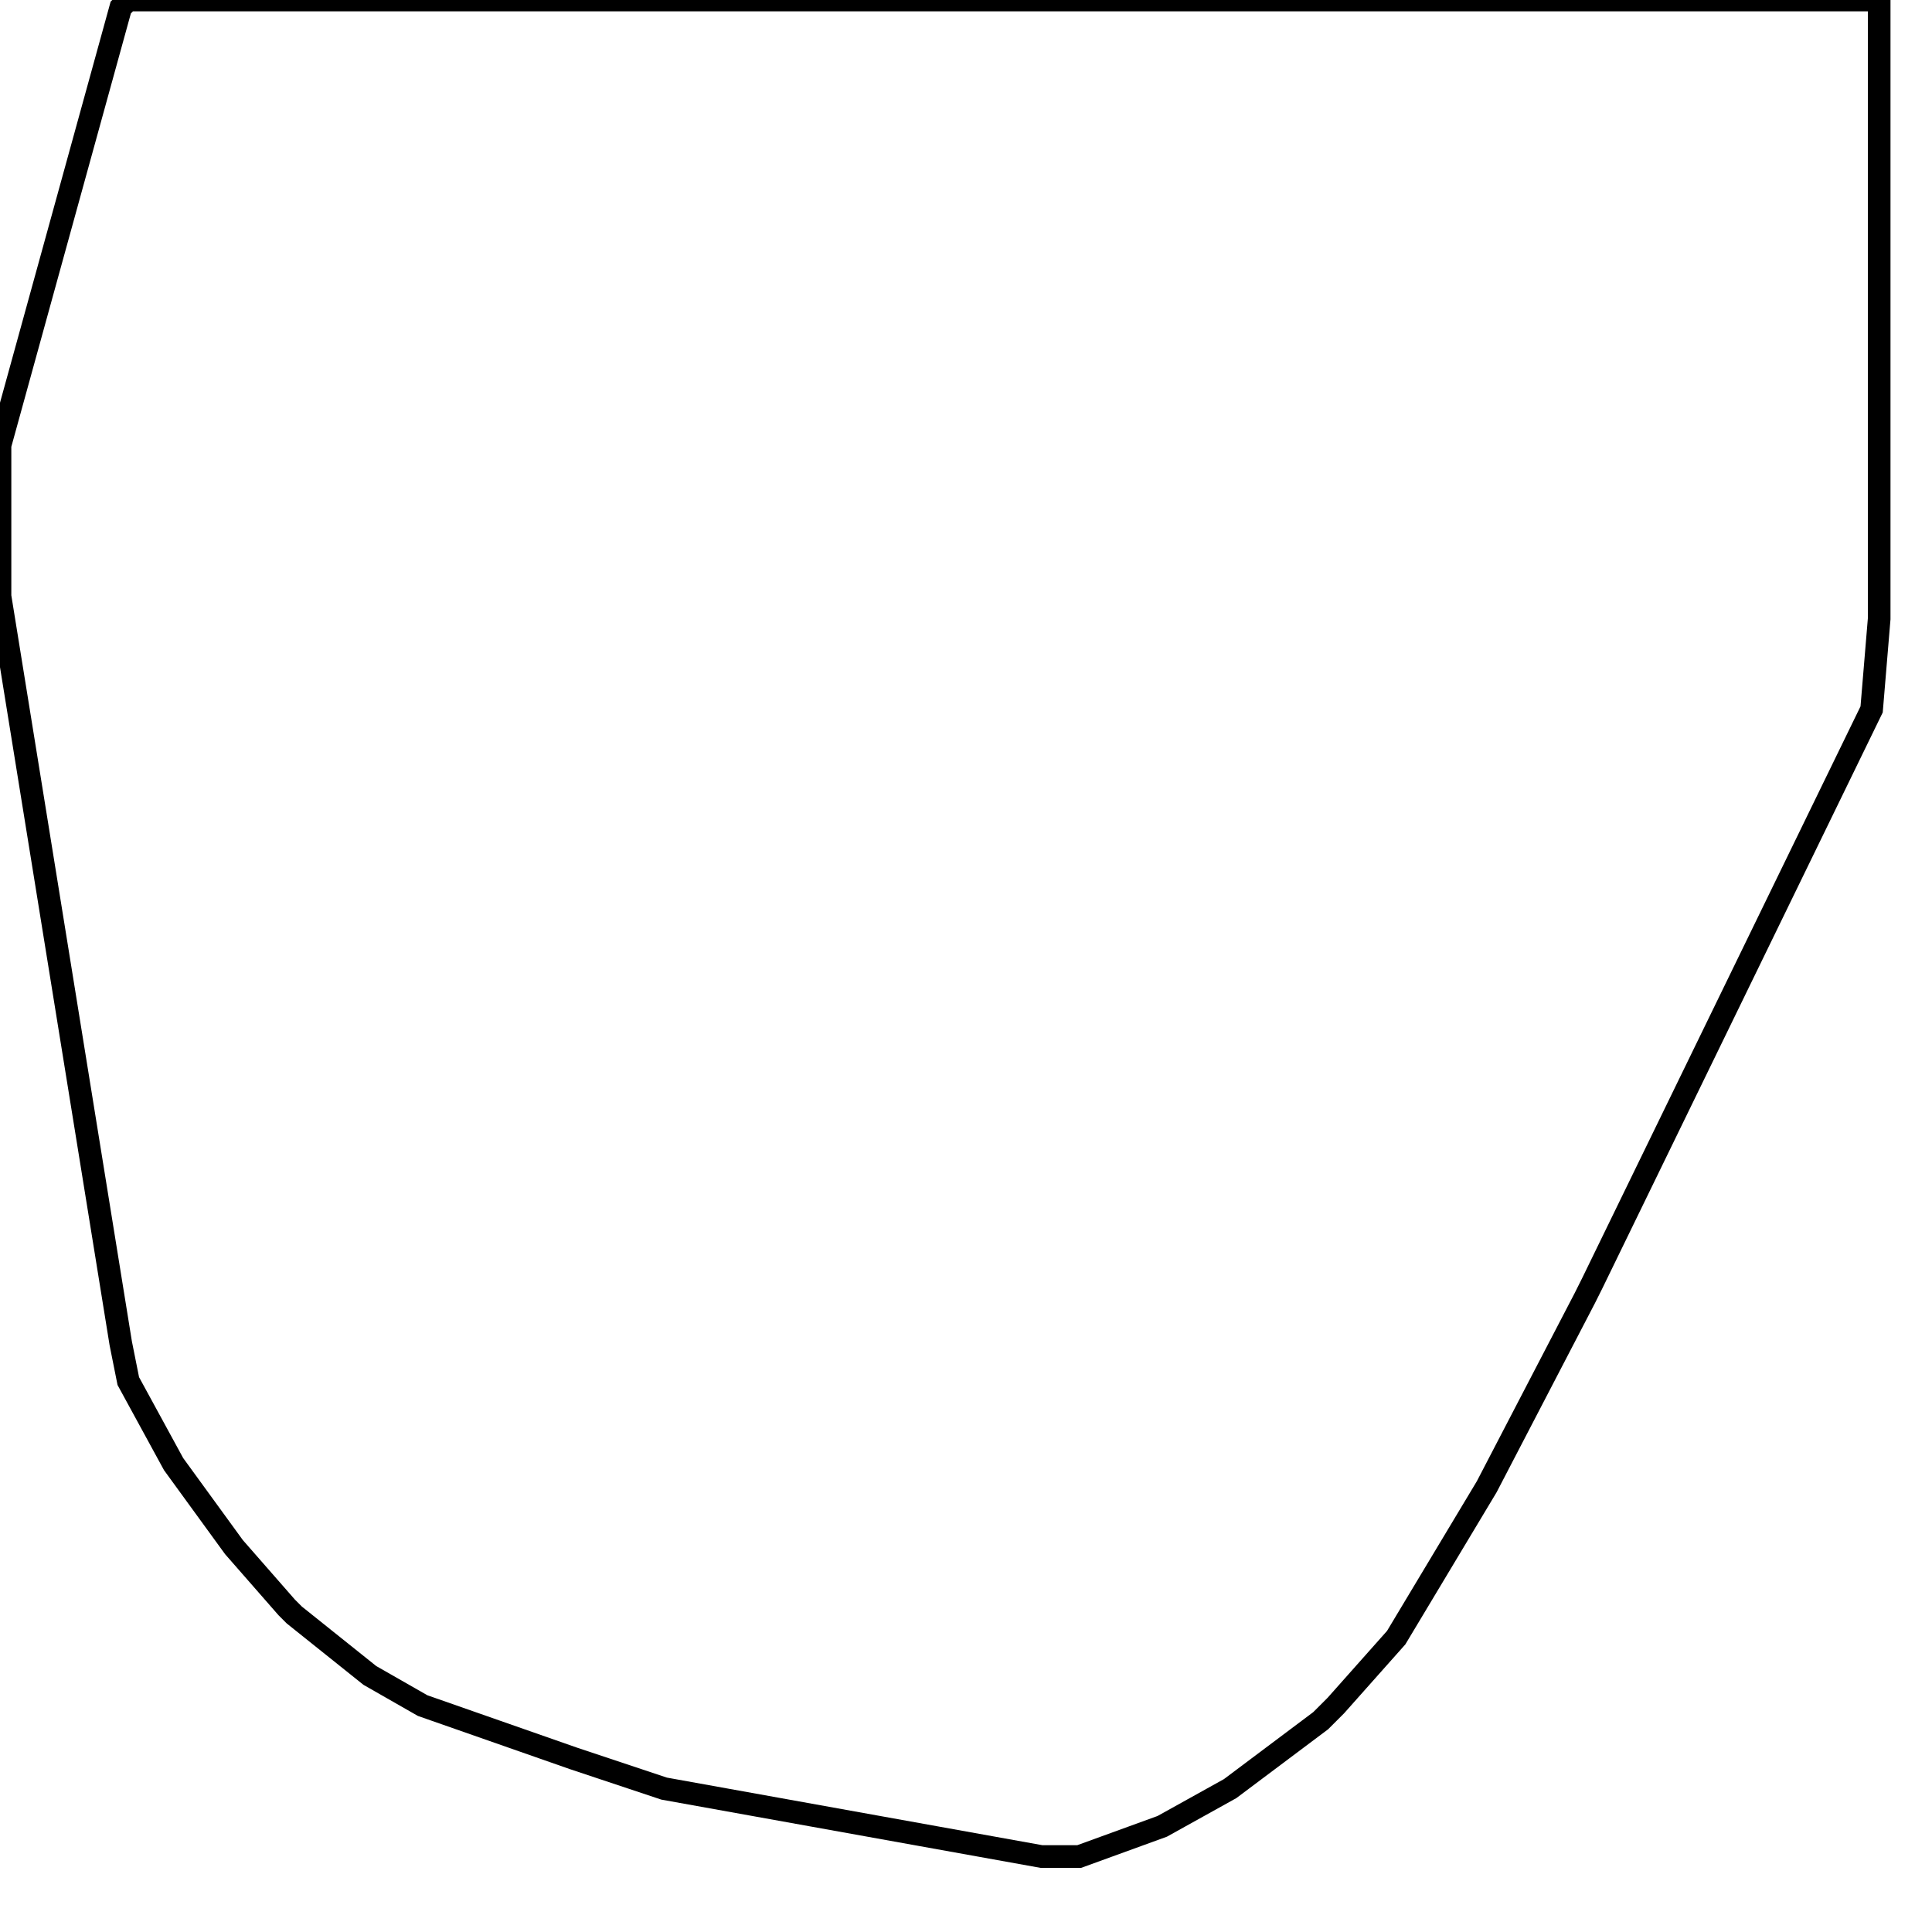 <svg width="256" height="256" xmlns="http://www.w3.org/2000/svg" fill-opacity="0" stroke="black" stroke-width="3" ><path d="M249 0 249 82 248 94 211 170 210 172 197 197 185 217 177 226 175 228 163 237 154 242 143 246 138 246 88 237 76 233 56 226 49 222 39 214 38 213 31 205 23 194 17 183 16 178 0 79 0 59 16 1 17 0 249 0 "/></svg>
